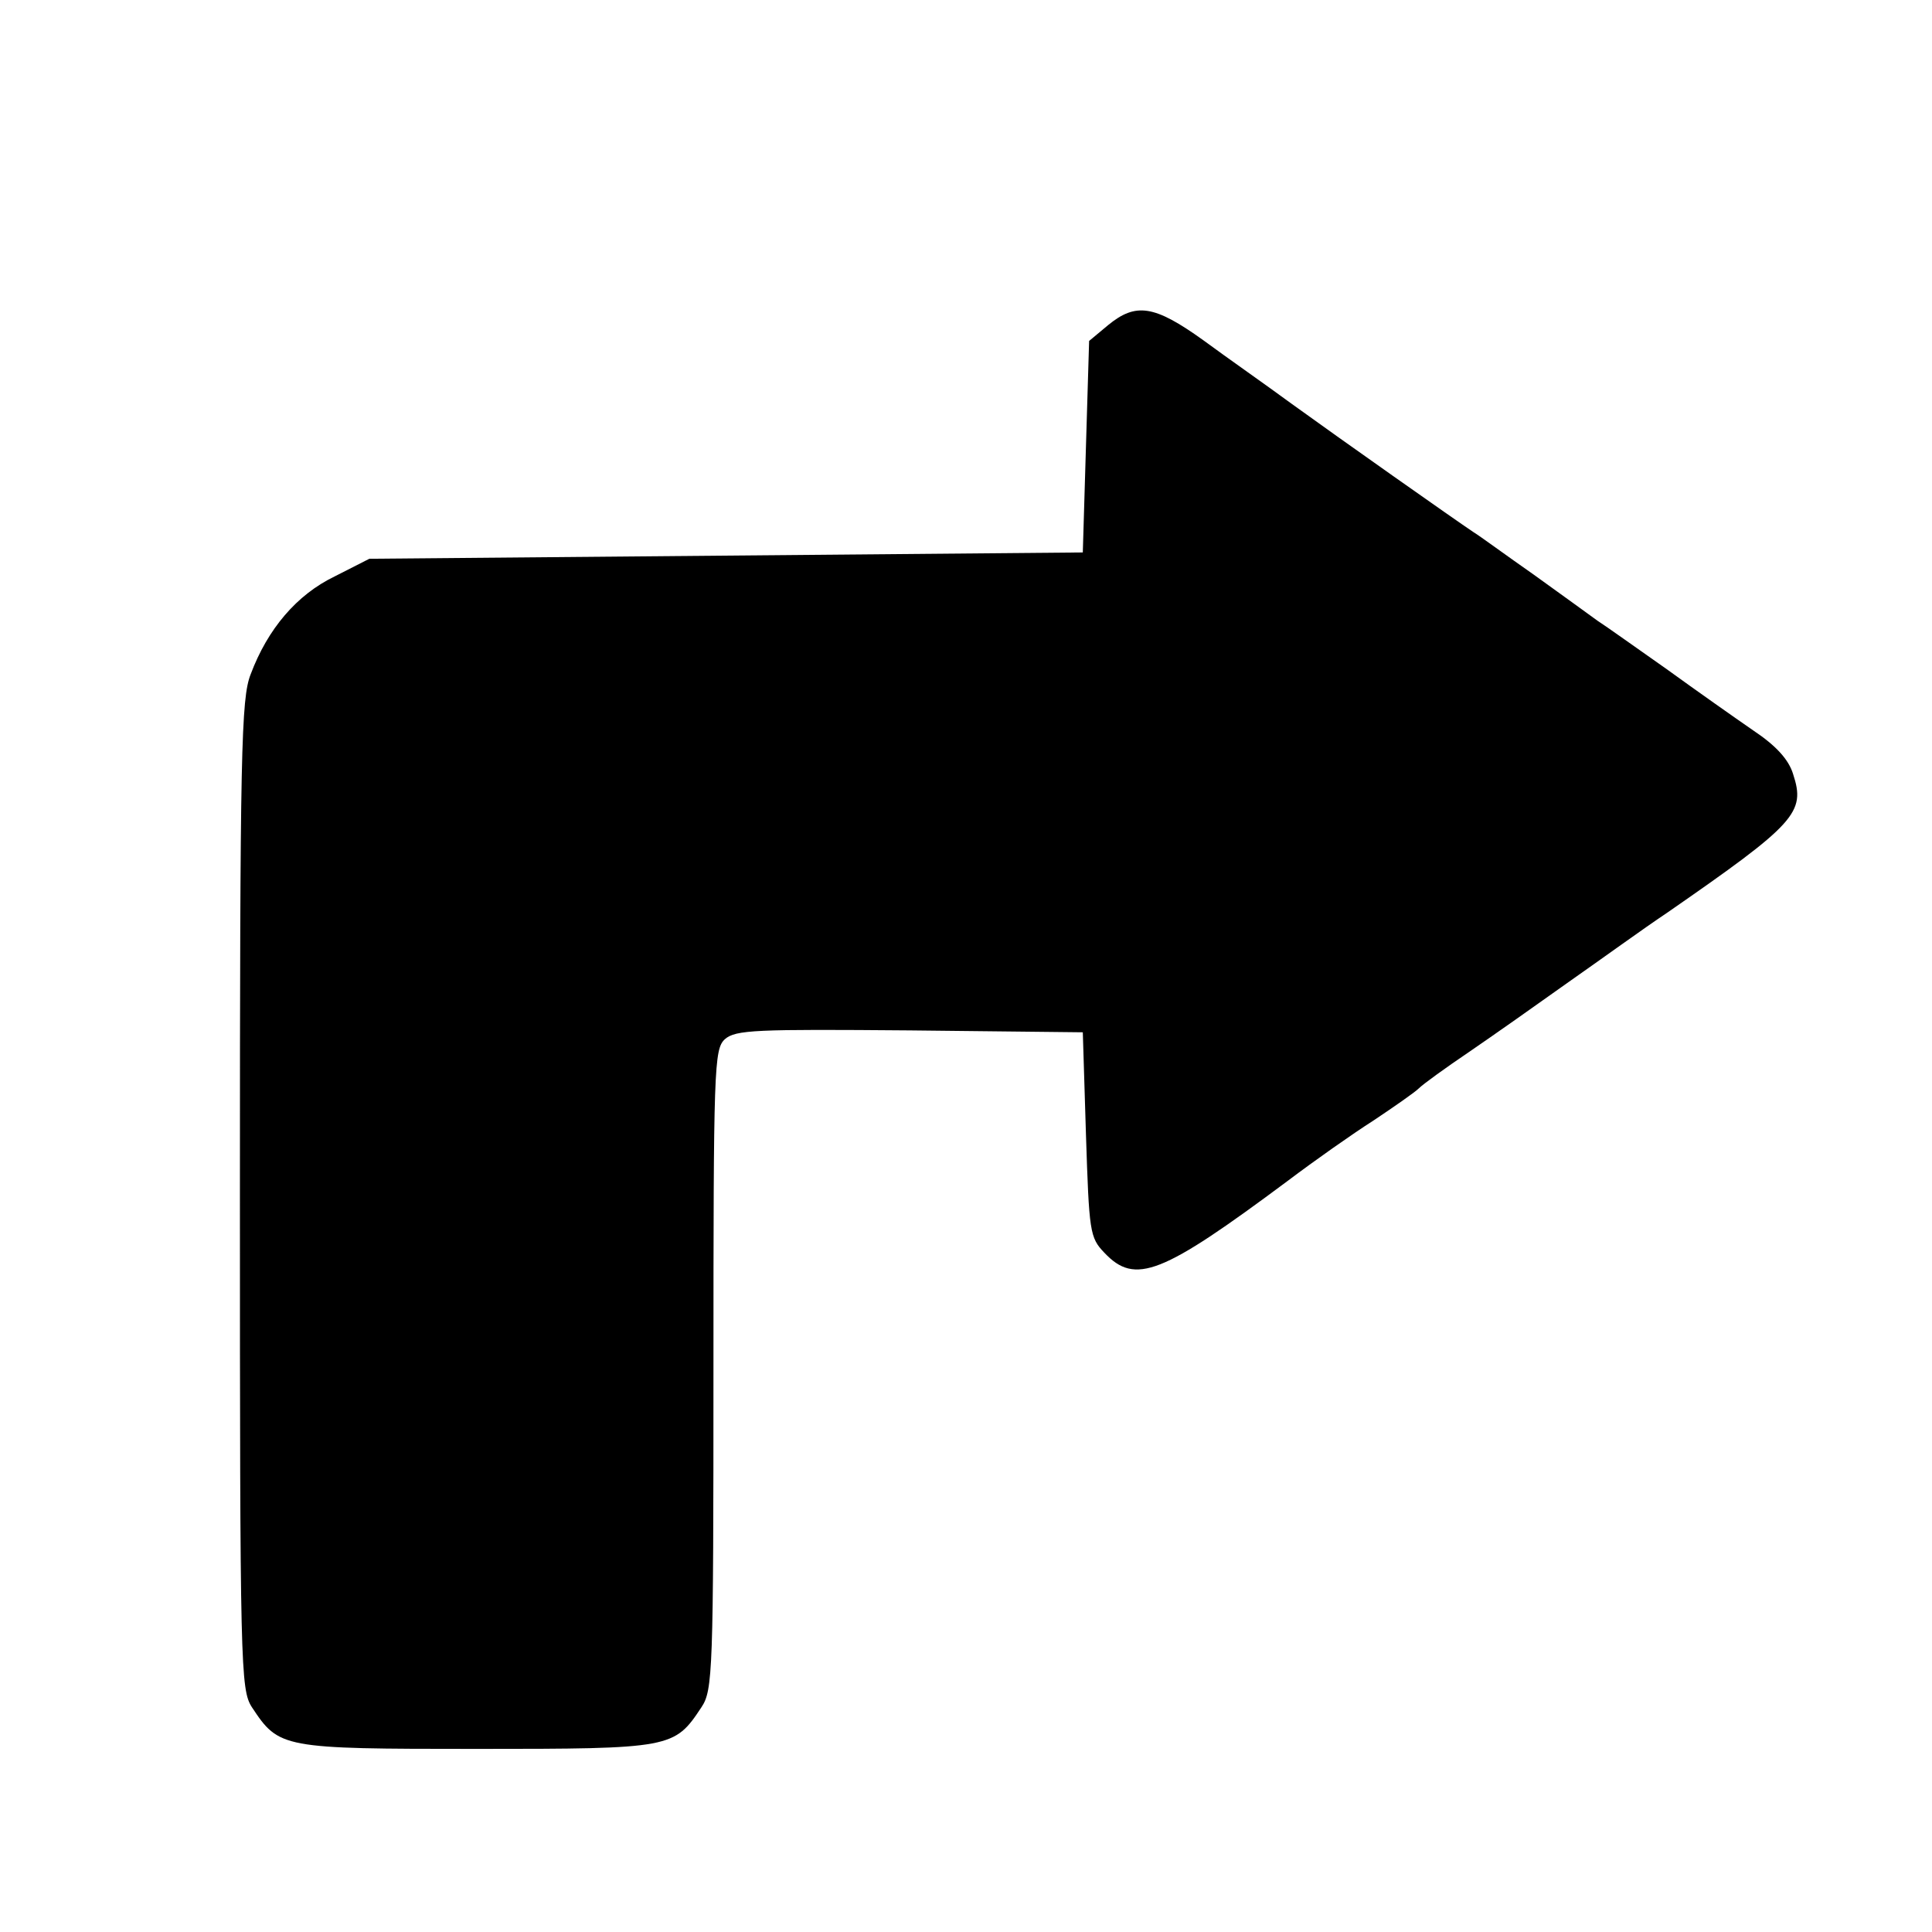 <?xml version="1.0" standalone="no"?>
<!DOCTYPE svg PUBLIC "-//W3C//DTD SVG 20010904//EN"
 "http://www.w3.org/TR/2001/REC-SVG-20010904/DTD/svg10.dtd">
<svg version="1.0" xmlns="http://www.w3.org/2000/svg"
 width="306pt" height="306pt" viewBox="0 0 306 306"
 preserveAspectRatio="xMidYMid meet">
<g transform="translate(0,306) scale(0.1,-0.1)"
fill="#000000" stroke="none">
<path d="M1755 2545 l-30 -25 -5 -167 -5 -168 -565 -5 -565 -5 -55 -28 c-60
-29 -106 -83 -133 -155 -15 -38 -17 -121 -17 -825 0 -749 1 -783 19 -811 43
-65 47 -66 356 -66 309 0 313 1 356 66 18 27 19 56 19 535 0 479 1 507 18 523
17 15 49 16 293 14 l274 -3 5 -162 c5 -154 6 -163 29 -187 49 -52 91 -35 291
114 41 31 102 74 135 95 33 22 66 45 72 51 7 7 43 33 80 58 38 26 109 76 158
111 50 35 119 85 155 109 205 142 220 159 200 220 -7 23 -27 45 -63 69 -29 20
-90 63 -137 97 -47 33 -96 68 -110 77 -14 10 -59 43 -101 73 -43 30 -85 61
-95 67 -30 20 -213 149 -289 204 -38 28 -101 72 -139 100 -78 56 -107 60 -151
24z"/>
</g>
</svg>

